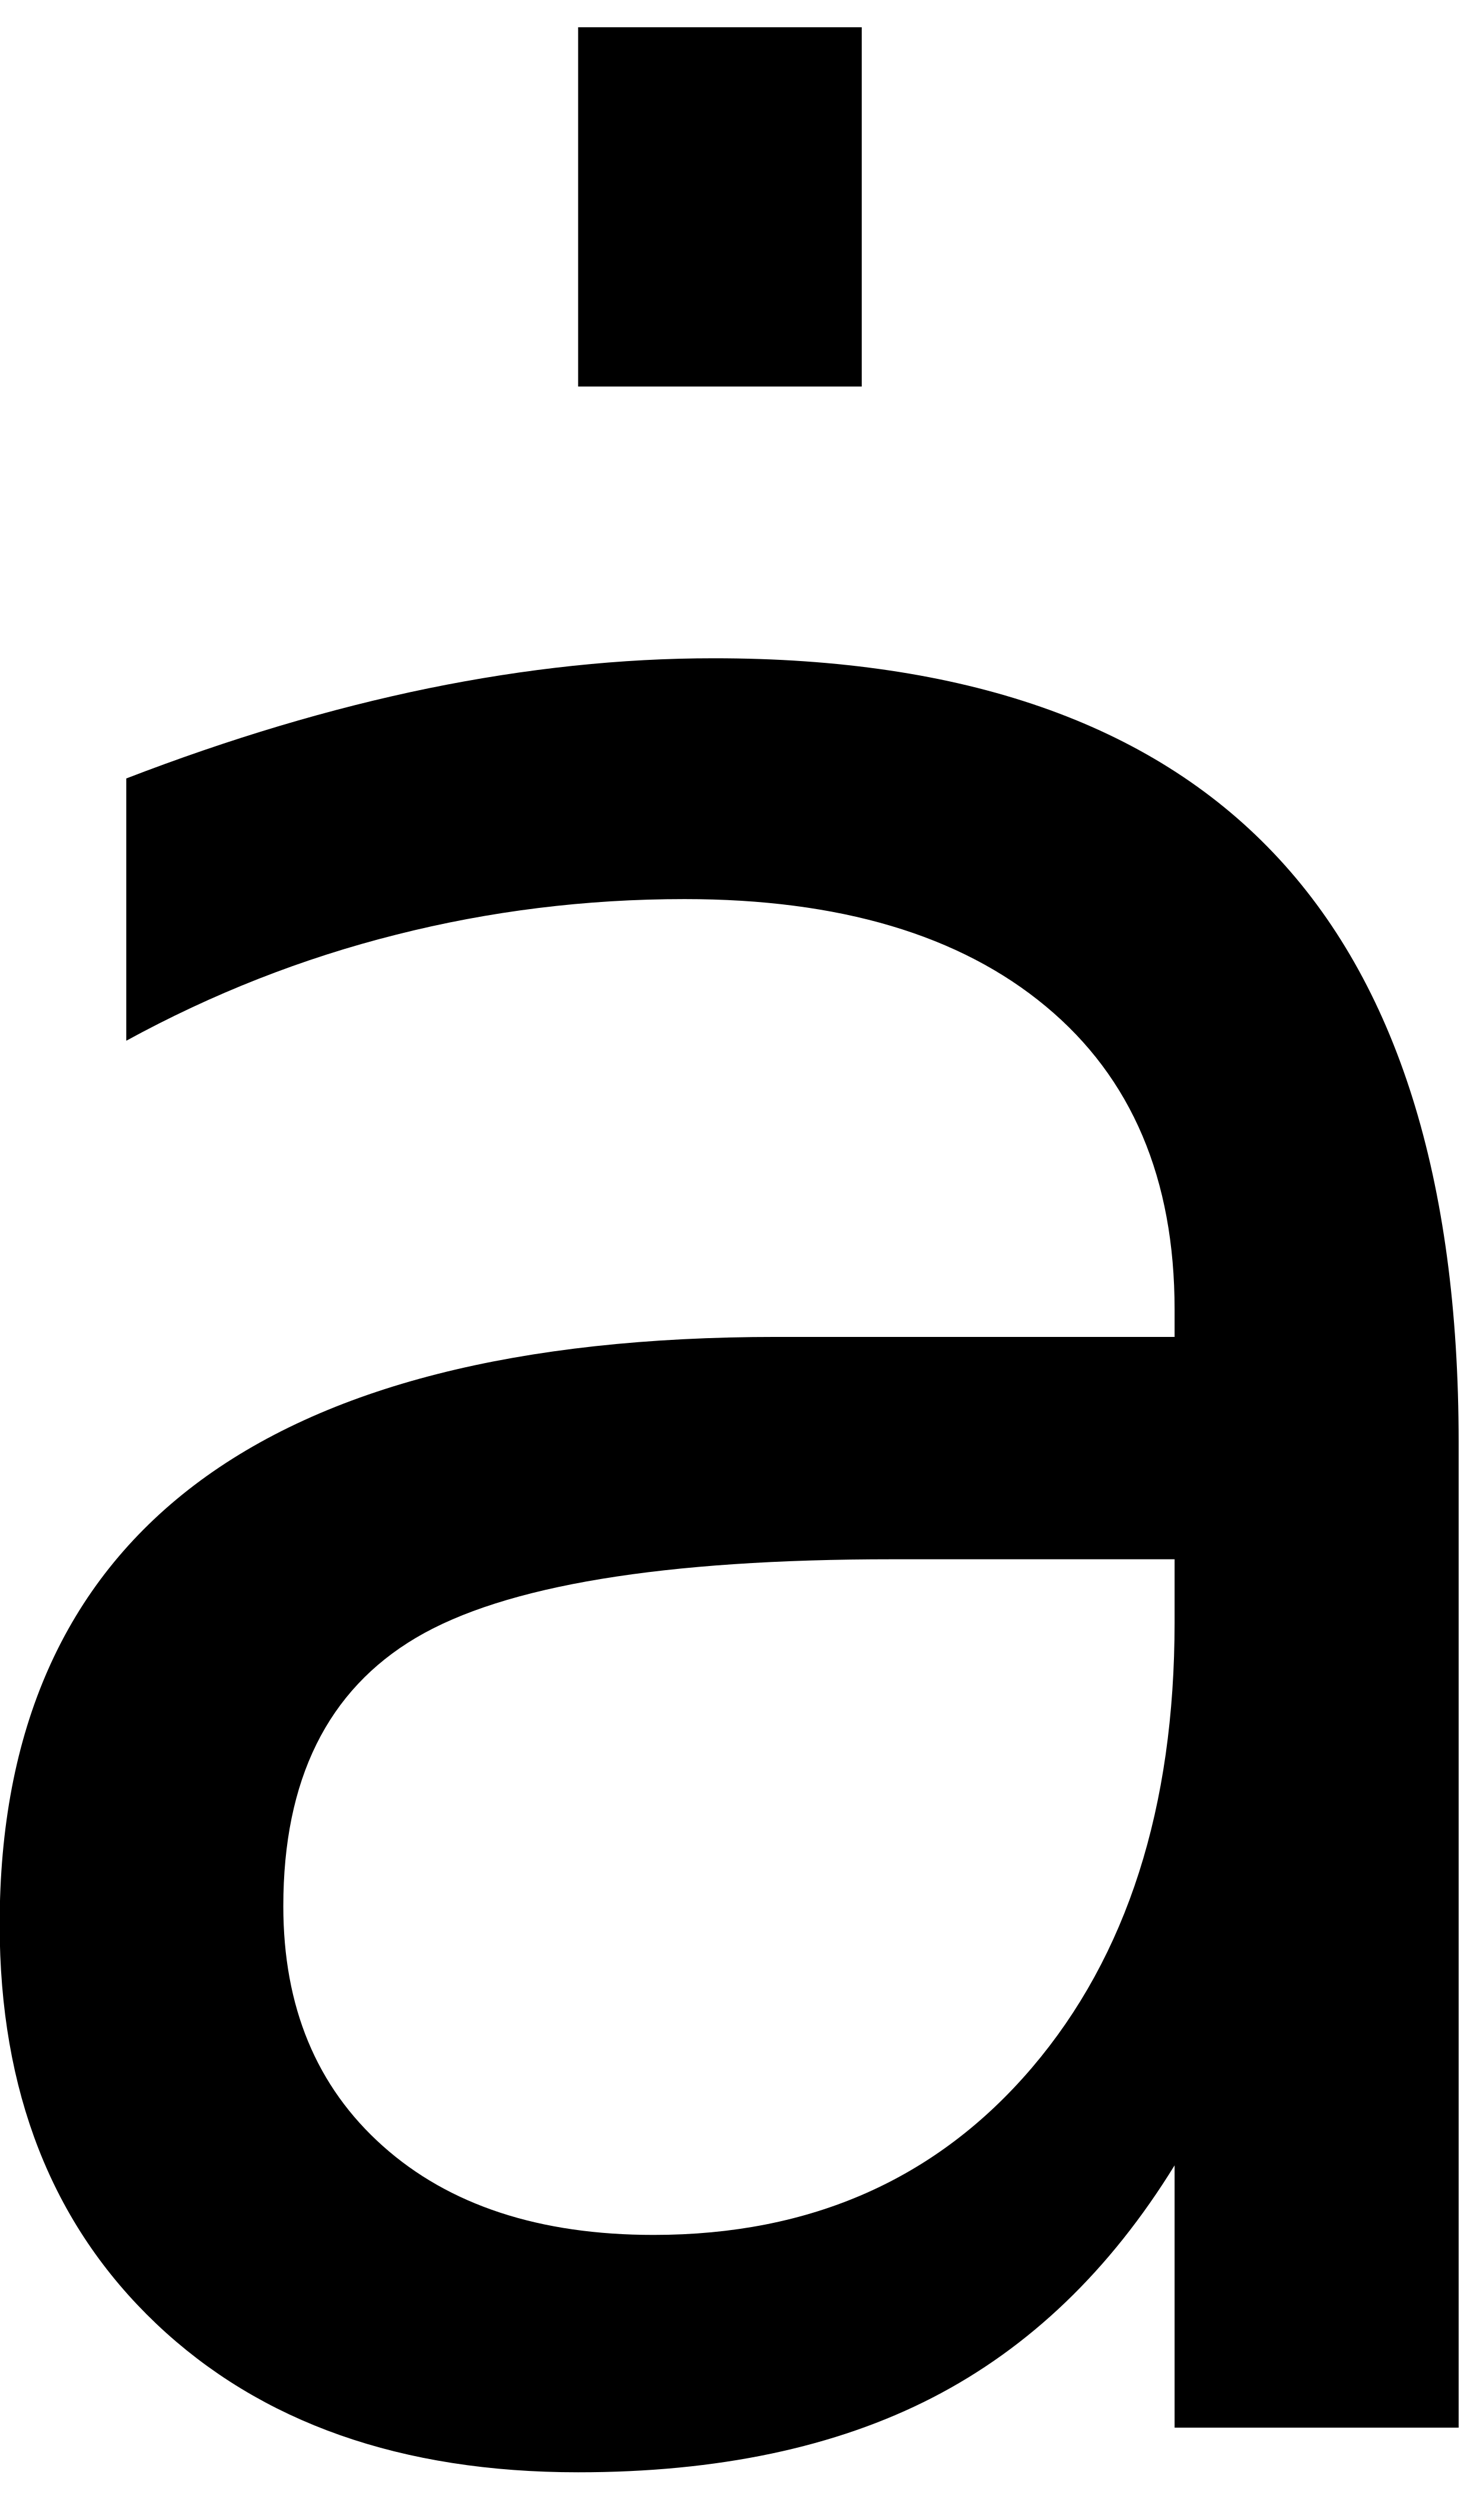 <?xml version="1.0" encoding="UTF-8" standalone="no"?>
<!-- Created with Inkscape (http://www.inkscape.org/) -->

<svg
   xmlns:dc="http://purl.org/dc/elements/1.1/"
   xmlns:cc="http://creativecommons.org/ns#"
   xmlns:rdf="http://www.w3.org/1999/02/22-rdf-syntax-ns#"
   xmlns:svg="http://www.w3.org/2000/svg"
   xmlns="http://www.w3.org/2000/svg"
   xmlns:inkscape="http://www.inkscape.org/namespaces/inkscape"
   version="1.1"
   width="67.5"
   height="113.75"
   id="svg2"
   xml:space="preserve"><defs
     id="defs6" /><g
     transform="matrix(1.25,0,0,-1.25,0,113.75)"
     id="g10"><g
       transform="scale(0.1,0.1)"
       id="g12"><path
         d="m 210.512,900.078 103.277,0 0,-130.777 -103.277,0 0,130.777 z M 325.039,342.422 c -83.559,0 -141.41,-9.531 -173.59,-28.594 -32.187,-19.058 -48.289,-51.637 -48.289,-97.656 0,-36.684 12.07,-65.781 36.25,-87.344 24.141,-21.558 57.039,-32.347 98.602,-32.347 57.258,0 103.199,20.32 137.808,60.941 34.571,40.629 51.879,94.609 51.879,162.027 l 0,22.973 -102.66,0 z m 206.09,42.656 0,-358.75 -103.43,0 0,95.473 C 404.141,83.551 374.77,55.391 339.57,37.27 304.34,19.141 261.328,10.078 210.512,10.078 146.129,10.078 94.922,28.09 56.91,64.141 18.871,100.27 -0.121,148.711 -0.121,209.449 c 0,70.711 23.641,124.071 70.941,160 47.379,35.942 118.051,53.91 212.032,53.91 l 144.847,0 0,10 c 0,47.582 -15.629,84.371 -46.879,110.313 -31.25,26.019 -75.121,39.058 -131.558,39.058 -35.942,0 -70.942,-4.332 -105,-12.96 -34.063,-8.559 -66.84,-21.411 -98.281,-38.598 l 0,95.469 c 37.809,14.57 74.45,25.507 109.999,32.808 35.622,7.27 70.231,10.942 103.899,10.942 90.941,0 158.832,-23.59 203.75,-70.782 45,-47.187 67.5,-118.711 67.5,-214.531 z"
         inkscape:connector-curvature="0"
         id="path14"
         style="fill:#000000;fill-opacity:1;fill-rule:nonzero;stroke:none" /></g></g></svg>